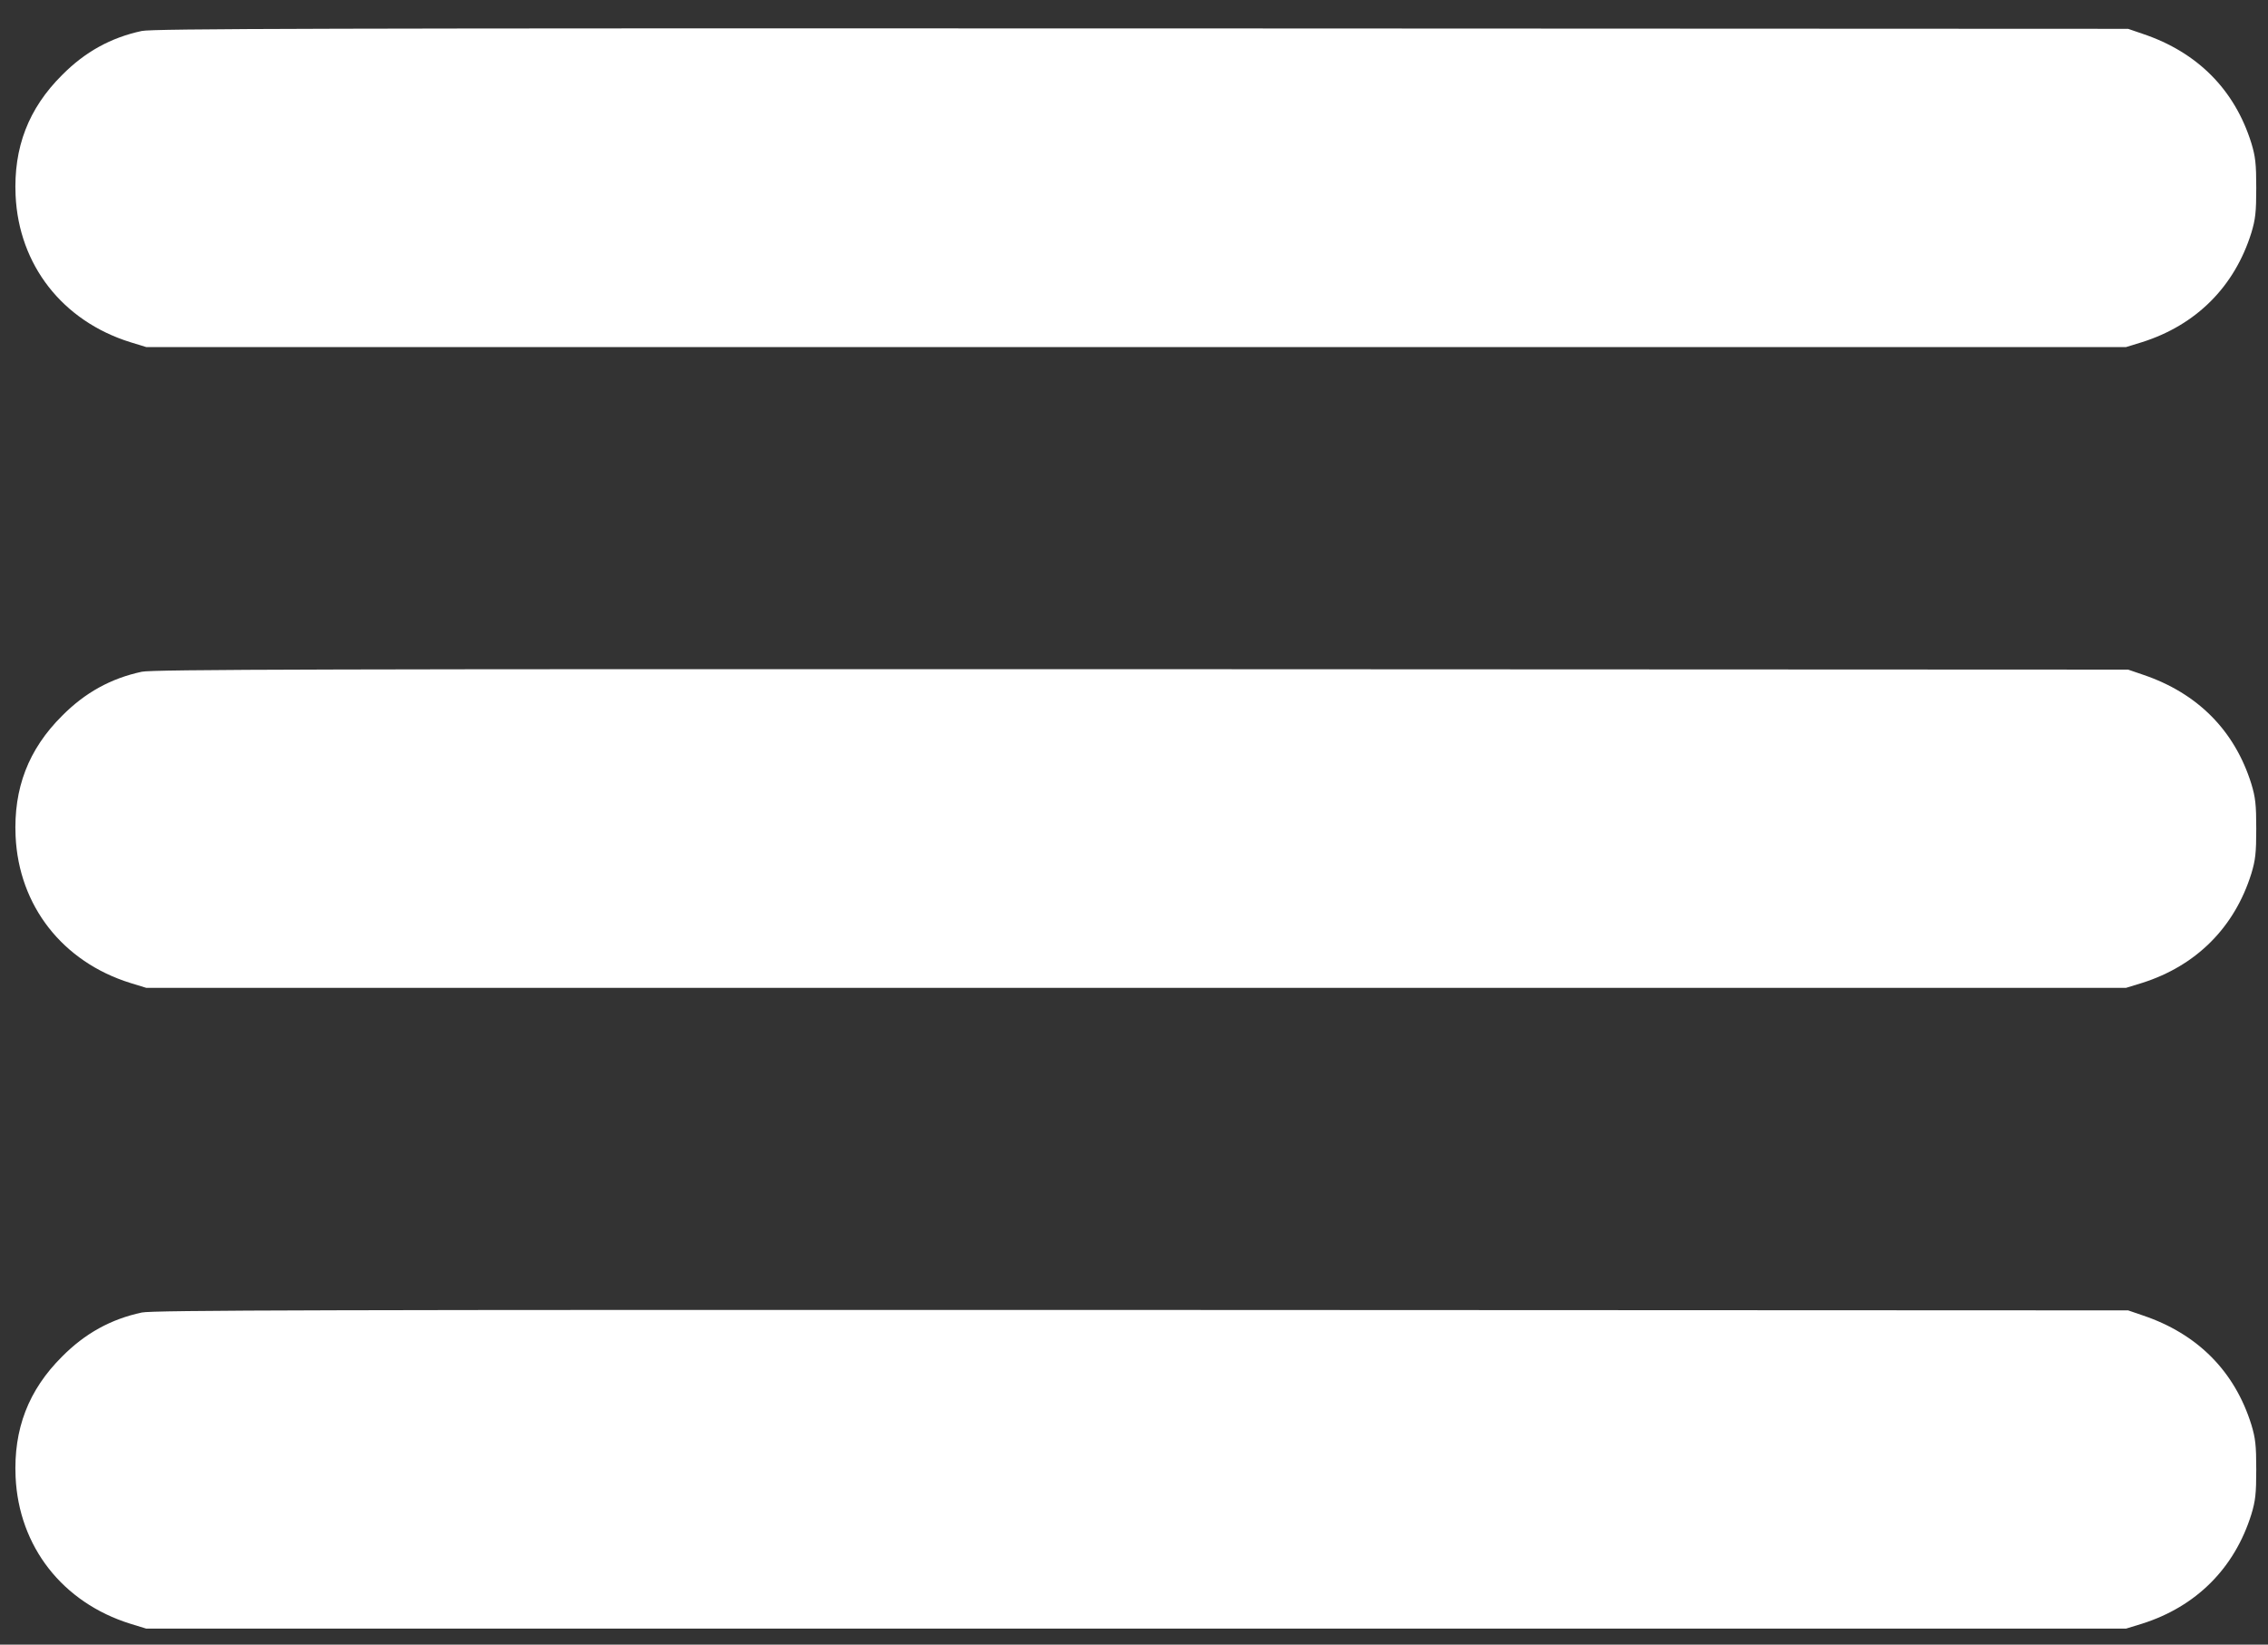 <?xml version="1.0" standalone="no"?>
<!DOCTYPE svg PUBLIC "-//W3C//DTD SVG 20010904//EN"
 "http://www.w3.org/TR/2001/REC-SVG-20010904/DTD/svg10.dtd">
<svg version="1.0" xmlns="http://www.w3.org/2000/svg"
 width="1062pt" height="770pt" viewBox="0 0 1062 770"
 preserveAspectRatio="xMidYMid meet">

<rect x="0" y="0" width="1062" height="770" fill="#333333" stroke="none"/>

<g transform="translate(0,770) scale(0.1,-0.1)"
fill="#ffffff" stroke="none">
<path d="M664 7555 c-145 -31 -266 -98 -373 -206 -158 -157 -228 -340 -218
-564 15 -326 220 -588 537 -687 l75 -23 4635 0 4635 0 75 23 c253 80 433 259
512 512 19 63 23 96 23 210 0 114 -4 147 -23 210 -78 250 -252 425 -507 511
l-70 24 -4620 2 c-3825 1 -4631 -1 -4681 -12z"/>
<path d="M664 4555 c-145 -31 -266 -98 -373 -206 -158 -157 -228 -340 -218
-564 15 -326 220 -588 537 -687 l75 -23 4635 0 4635 0 75 23 c253 80 433 259
512 512 19 63 23 96 23 210 0 114 -4 147 -23 210 -78 250 -252 425 -507 511
l-70 24 -4620 2 c-3825 1 -4631 -1 -4681 -12z"/>
<path d="M664 1555 c-145 -31 -266 -98 -373 -206 -158 -157 -228 -340 -218
-564 15 -326 220 -588 537 -687 l75 -23 4635 0 4635 0 75 23 c253 80 433 259
512 512 19 63 23 96 23 210 0 114 -4 147 -23 210 -78 250 -252 425 -507 511
l-70 24 -4620 2 c-3825 1 -4631 -1 -4681 -12z"/>
</g>
</svg>
